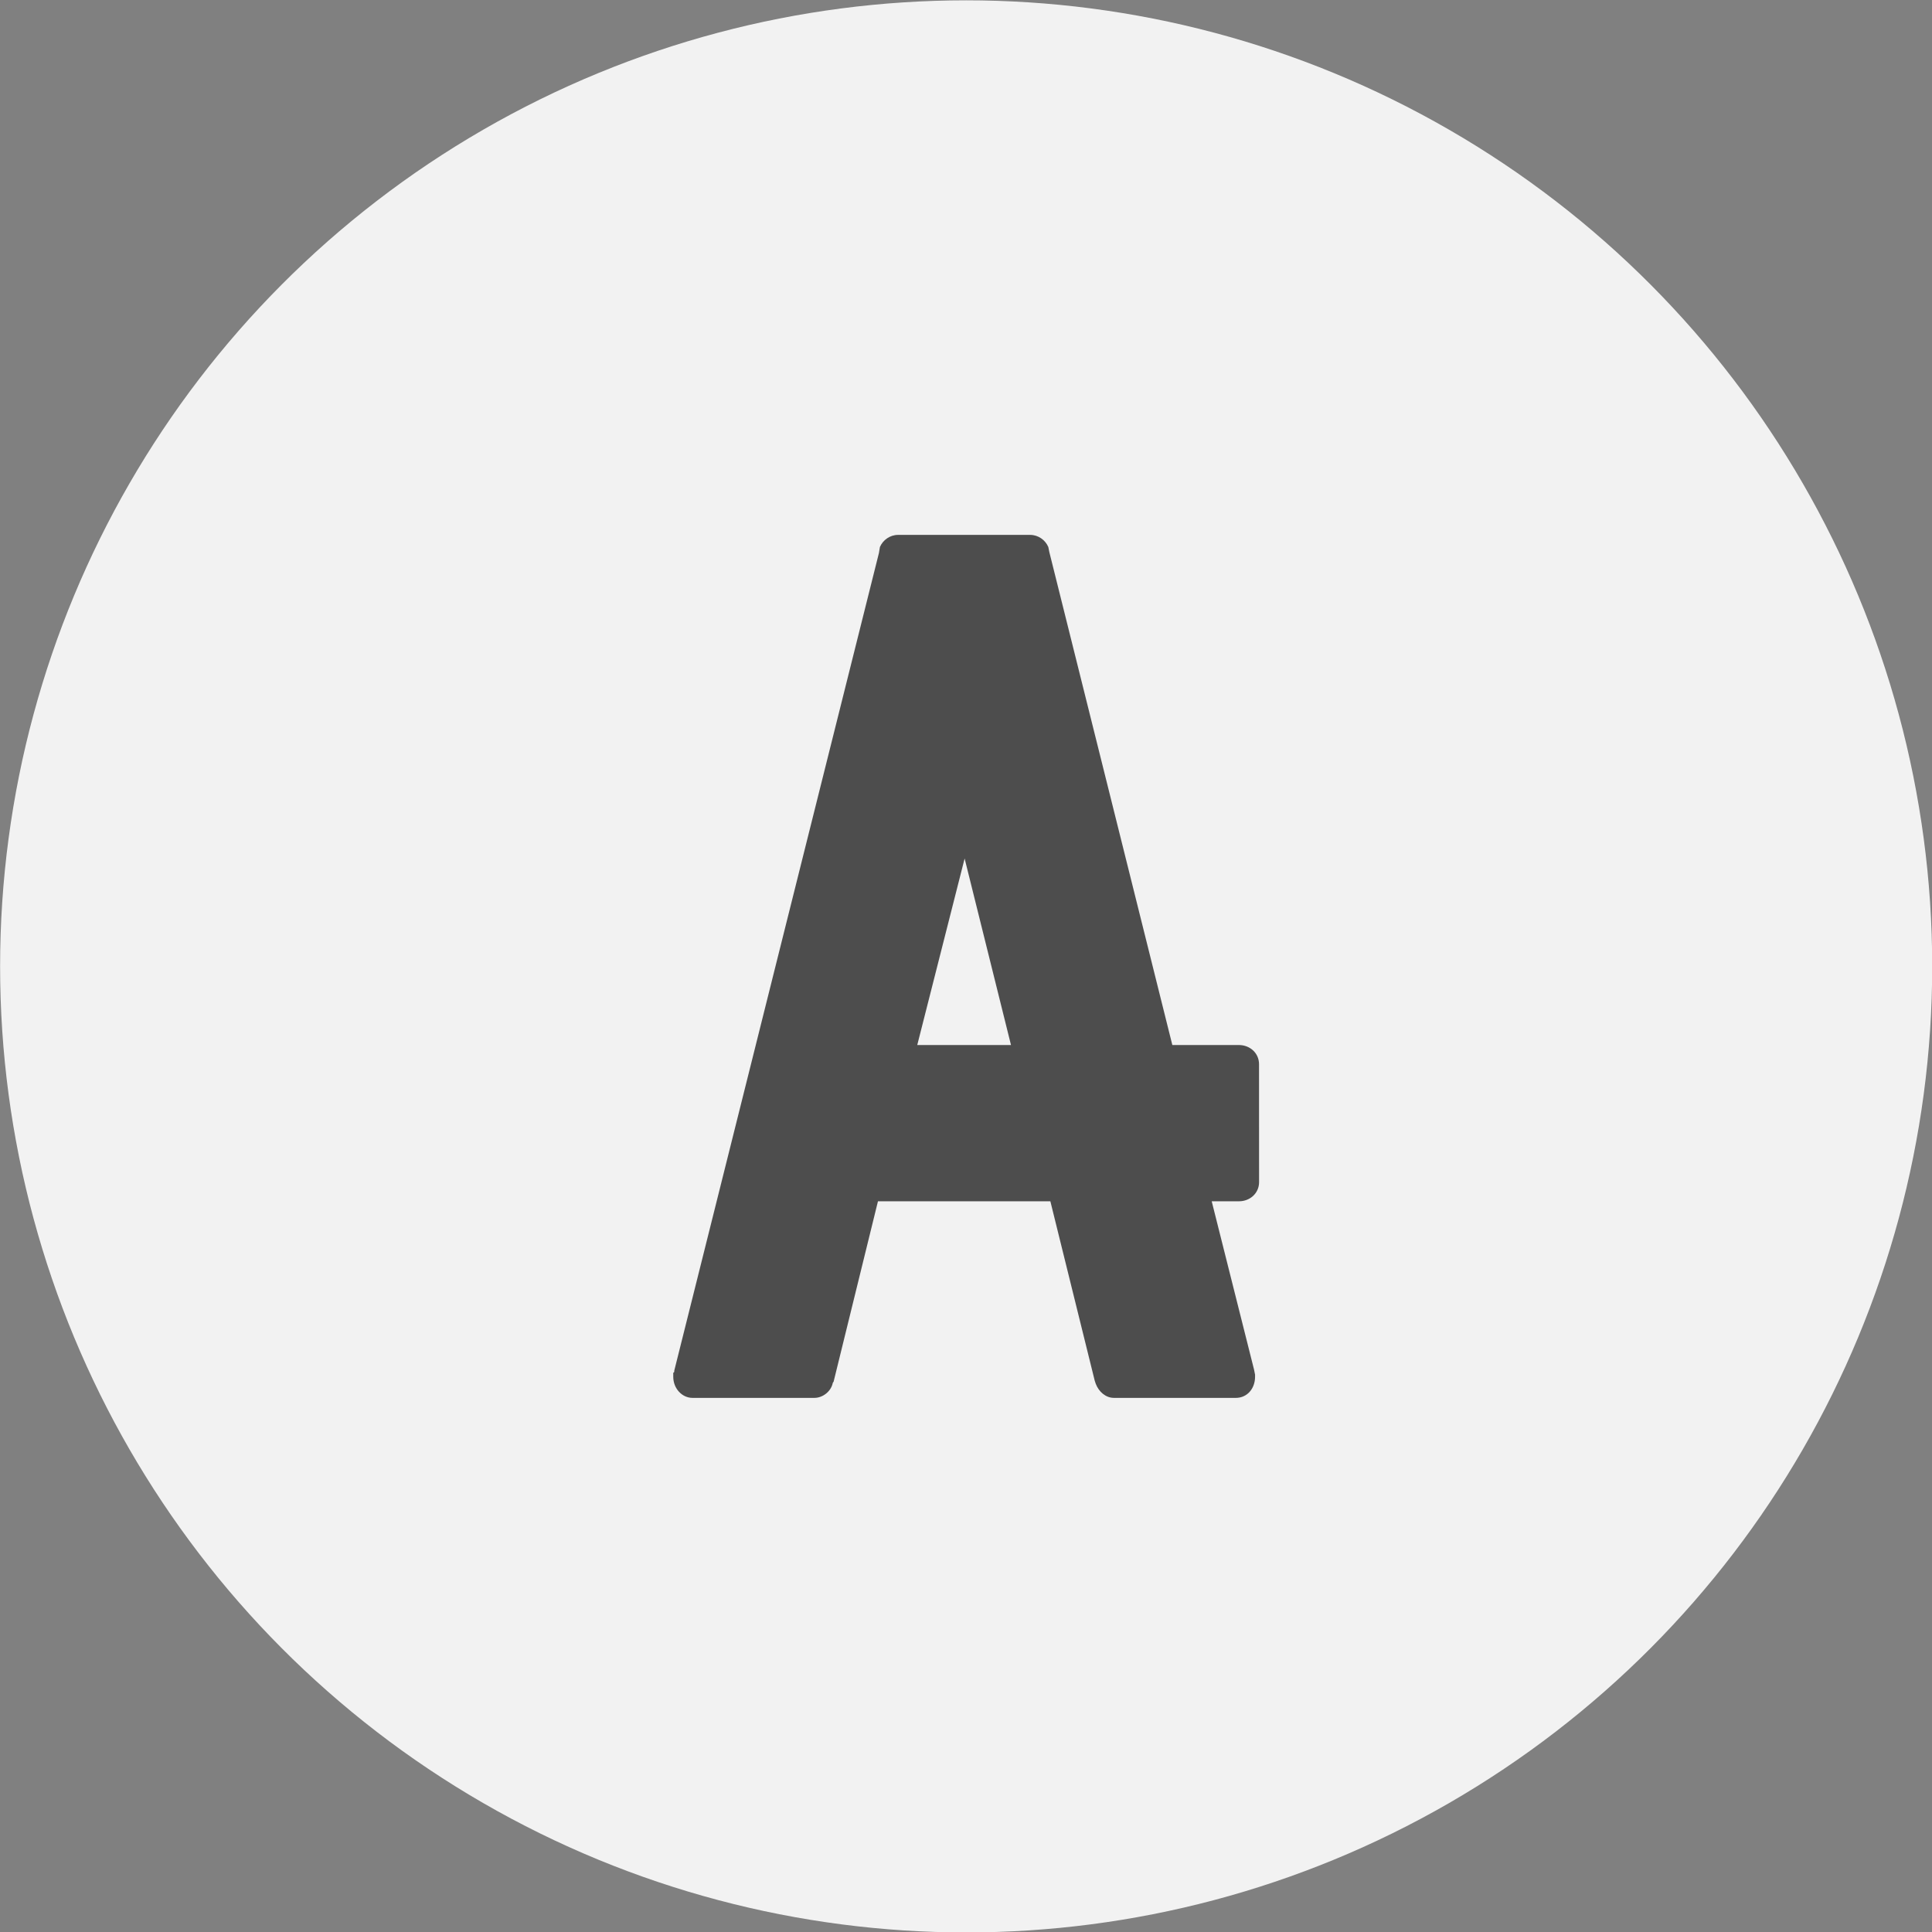 <?xml version="1.0" encoding="UTF-8" standalone="no"?>
<!-- Created with Inkscape (http://www.inkscape.org/) -->

<svg
   xmlns:dc="http://purl.org/dc/elements/1.1/"
   xmlns:cc="http://creativecommons.org/ns#"
   xmlns:rdf="http://www.w3.org/1999/02/22-rdf-syntax-ns#"
   xmlns:svg="http://www.w3.org/2000/svg"
   xmlns="http://www.w3.org/2000/svg"
   xmlns:sodipodi="http://sodipodi.sourceforge.net/DTD/sodipodi-0.dtd"
   xmlns:inkscape="http://www.inkscape.org/namespaces/inkscape"
   width="200"
   height="200"
   viewBox="0 0 52.917 52.917"
   version="1.1"
   id="svg1452"
   inkscape:version="0.92.3 (2405546, 2018-03-11)"
   sodipodi:docname="azuma-4.svg">
  <rect x="0" y="0" width="52.917" height="52.917" fill="#808080" stroke="none"/>
  <defs
     id="defs1446" />
  <sodipodi:namedview
     id="base"
     pagecolor="#ffffff"
     bordercolor="#666666"
     borderopacity="1.0"
     inkscape:pageopacity="0.0"
     inkscape:pageshadow="2"
     inkscape:zoom="4.23"
     inkscape:cx="99.999997"
     inkscape:cy="100.00001"
     inkscape:document-units="mm"
     inkscape:current-layer="layer1"
     showgrid="false"
     borderlayer="false"
     units="px"
     inkscape:window-width="1920"
     inkscape:window-height="1057"
     inkscape:window-x="1912"
     inkscape:window-y="-8"
     inkscape:window-maximized="1" />
  <g
     inkscape:label="Layer 1"
     inkscape:groupmode="layer"
     id="layer1"
     transform="translate(0,-244.083)">
    <g
       transform="matrix(0.814,0,0,0.814,-49.071,76.667)"
       id="g2019">
      <circle
         style="opacity:1;fill:#f2f2f2;fill-opacity:1;stroke:none;stroke-width:1.588;stroke-linecap:round;stroke-linejoin:round;stroke-miterlimit:4;stroke-dasharray:none;stroke-dashoffset:0;stroke-opacity:1"
         id="circle1436"
         cx="92.793"
         cy="238.188"
         r="32.506" />
      <path
         inkscape:connector-curvature="0"
         d="m 102.648,241.479 c 0,-0.373 -0.305,-0.645 -0.678,-0.645 h -2.239 l -4.139,-16.588 -0.034,-0.17 c -0.102,-0.237 -0.339,-0.407 -0.611,-0.407 h -4.444 c -0.271,0 -0.509,0.17 -0.611,0.407 l -0.034,0.204 -6.886,27.511 c 0,0.034 0,0.068 -0.034,0.068 v 0.136 c 0,0.407 0.305,0.712 0.645,0.712 h 4.105 c 0.271,0 0.543,-0.204 0.611,-0.475 0,-0.034 0.034,-0.068 0.034,-0.068 l 1.493,-6.072 h 5.801 l 1.493,6.038 0.034,0.102 c 0.102,0.271 0.339,0.475 0.611,0.475 h 4.105 c 0.373,0 0.645,-0.305 0.645,-0.712 v -0.068 l -0.034,-0.17 -1.425,-5.665 h 0.916 c 0.373,0 0.678,-0.271 0.678,-0.645 z m -11.5,-0.645 1.594,-6.276 1.56,6.276 z"
         style="font-style:normal;font-variant:normal;font-weight:normal;font-stretch:normal;font-size:40px;line-height:1.25;font-family:FARRAY;-inkscape-font-specification:FARRAY;letter-spacing:0px;word-spacing:0px;fill:#4d4d4d;fill-opacity:1;stroke:none;stroke-width:0.848"
         id="path1438" />
    </g>
  </g>
</svg>
